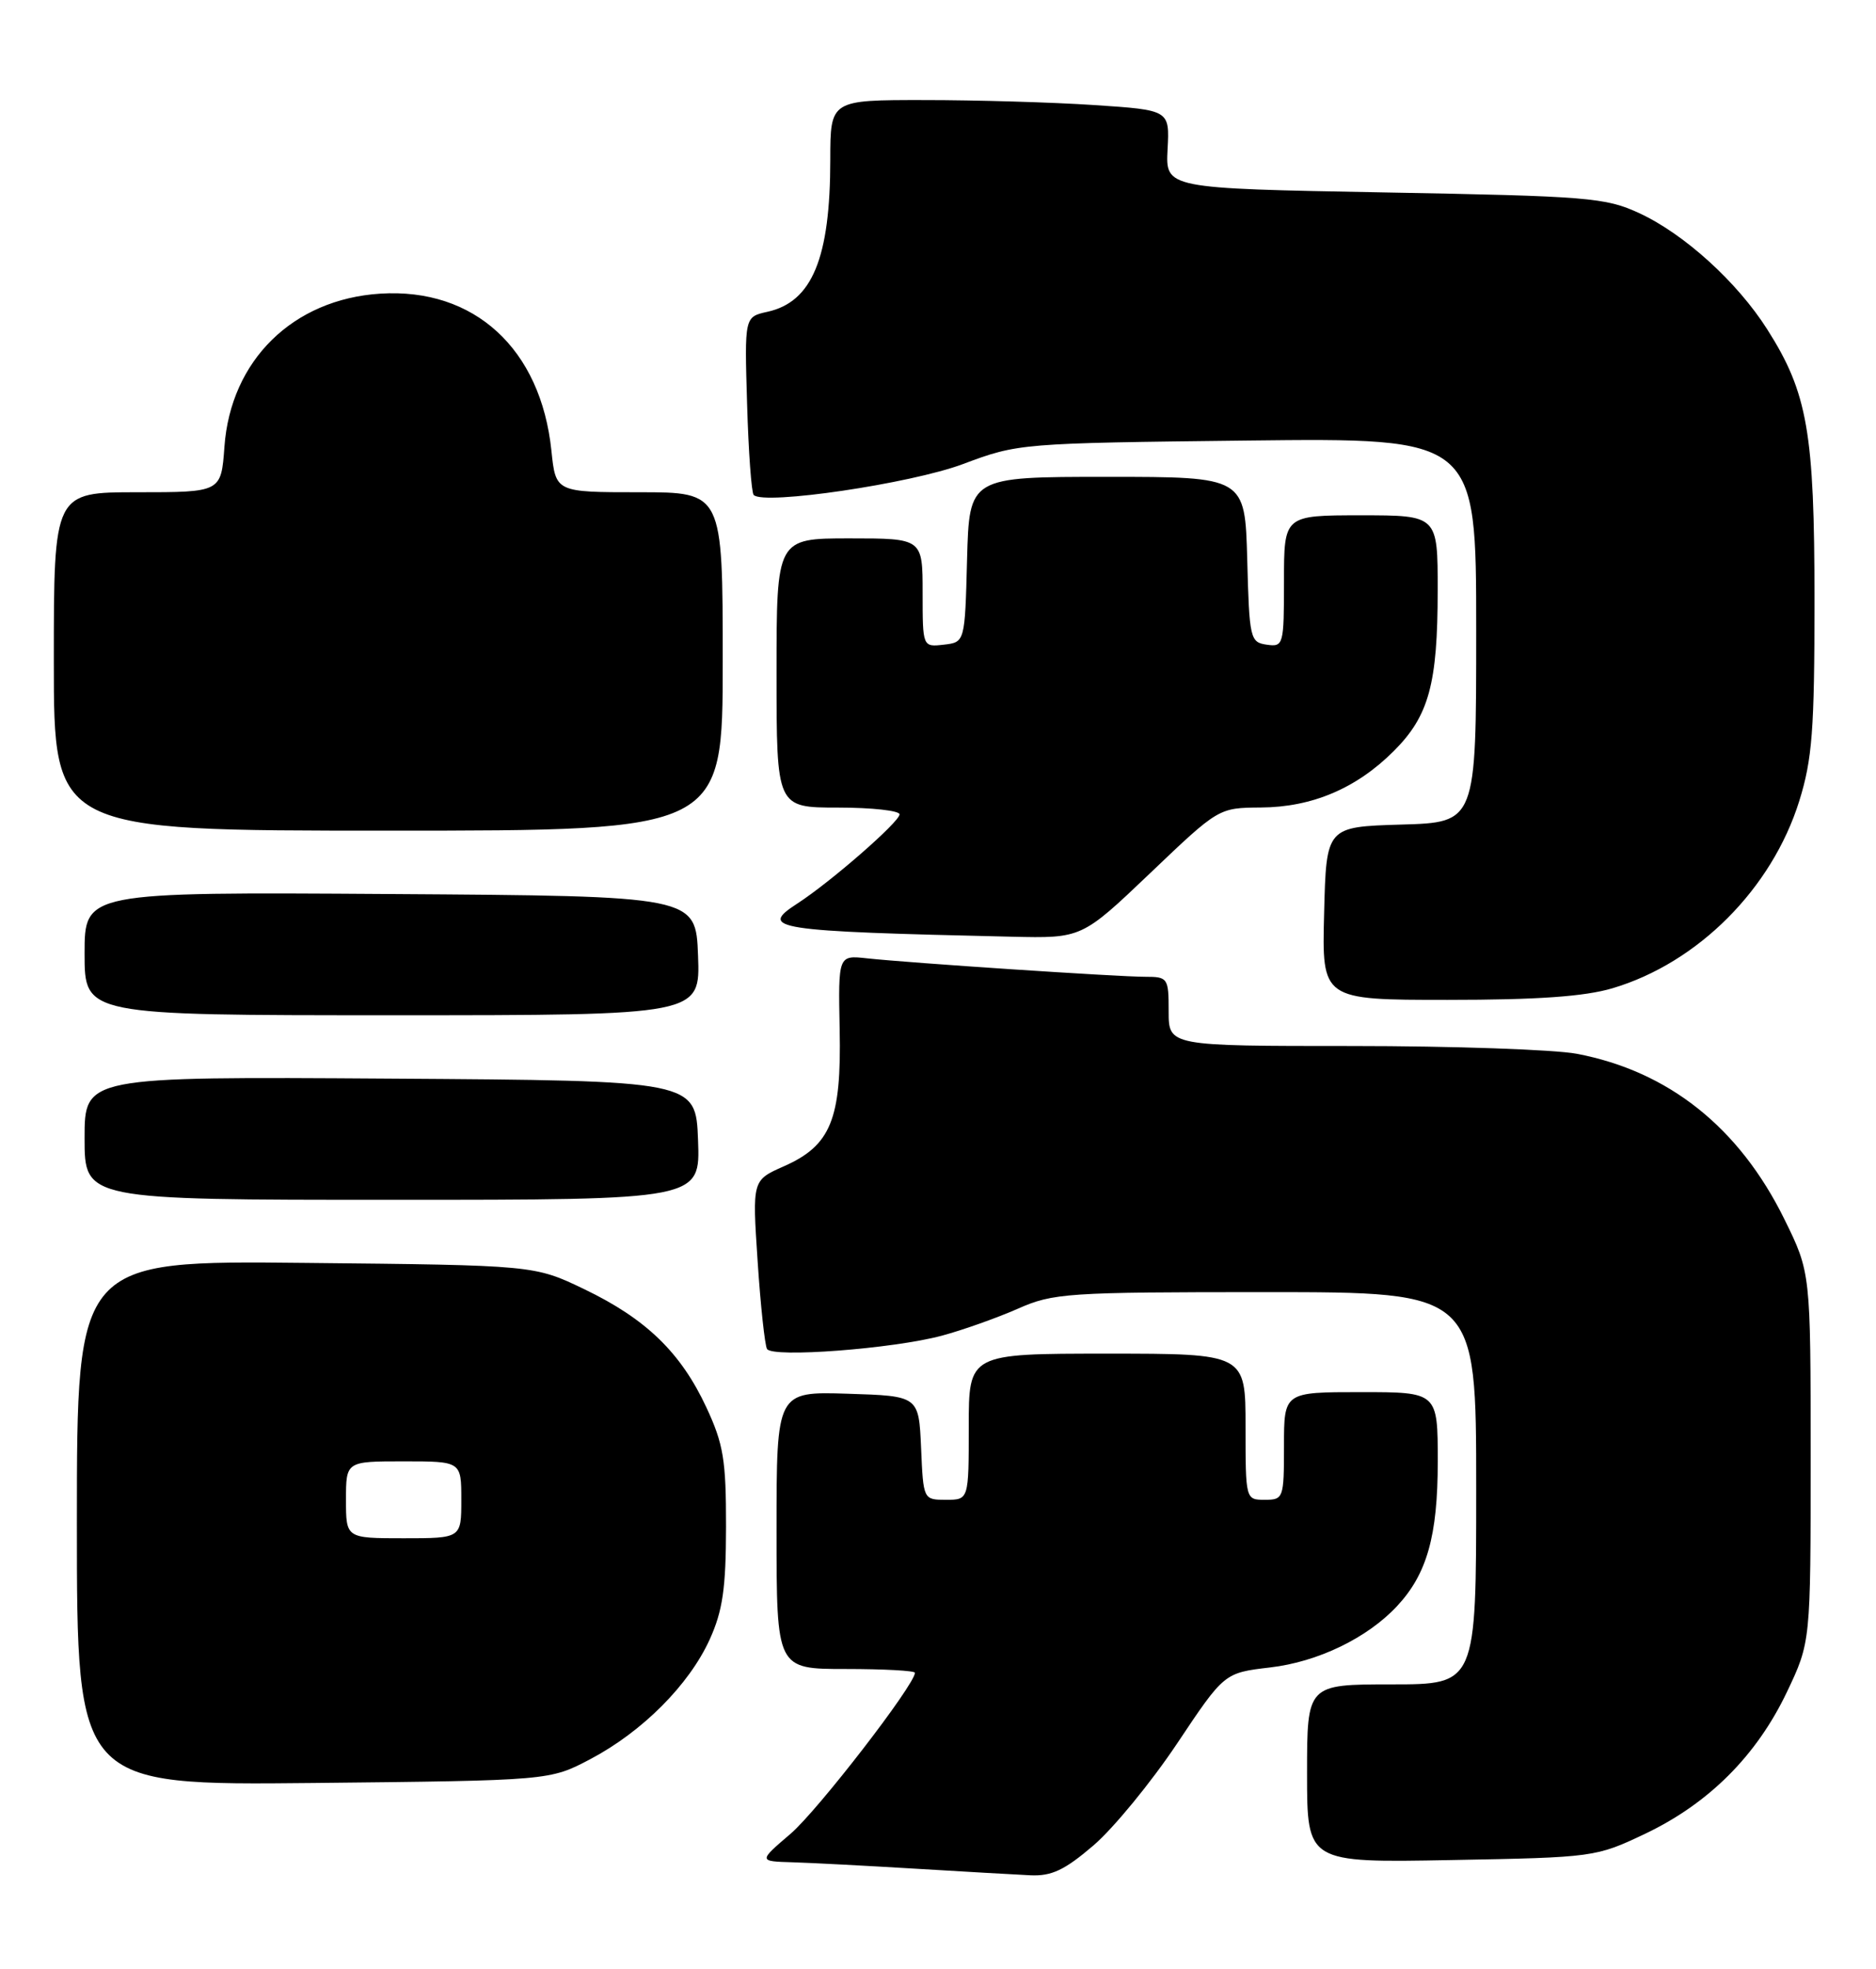 <?xml version="1.0" encoding="UTF-8" standalone="no"?>
<!DOCTYPE svg PUBLIC "-//W3C//DTD SVG 1.1//EN" "http://www.w3.org/Graphics/SVG/1.1/DTD/svg11.dtd" >
<svg xmlns="http://www.w3.org/2000/svg" xmlns:xlink="http://www.w3.org/1999/xlink" version="1.1" viewBox="0 0 244 256">
 <g >
 <path fill="currentColor"
d=" M 142.22 239.94 C 144.82 237.71 149.71 231.75 153.09 226.70 C 159.23 217.50 159.23 217.50 165.19 216.80 C 171.40 216.08 177.84 212.97 181.70 208.83 C 185.60 204.66 187.00 199.69 187.00 190.03 C 187.00 181.00 187.00 181.00 177.00 181.00 C 167.00 181.00 167.00 181.00 167.00 188.00 C 167.00 194.80 166.93 195.00 164.50 195.00 C 162.01 195.00 162.00 194.97 162.00 185.50 C 162.00 176.00 162.00 176.00 144.00 176.00 C 126.00 176.00 126.00 176.00 126.00 185.50 C 126.00 195.00 126.00 195.00 123.05 195.00 C 120.09 195.00 120.09 194.99 119.80 188.25 C 119.50 181.50 119.50 181.50 110.25 181.21 C 101.00 180.92 101.00 180.92 101.00 198.96 C 101.00 217.00 101.00 217.00 110.00 217.00 C 114.95 217.00 119.00 217.22 119.00 217.49 C 119.00 219.03 106.36 235.39 102.84 238.41 C 98.64 242.00 98.64 242.00 103.07 242.13 C 105.51 242.20 112.67 242.58 119.00 242.96 C 125.33 243.34 132.07 243.73 134.00 243.82 C 136.78 243.95 138.47 243.15 142.22 239.94 Z  M 214.00 238.41 C 222.26 234.47 228.47 228.26 232.41 220.00 C 235.50 213.50 235.50 213.50 235.50 189.48 C 235.50 165.46 235.50 165.46 232.08 158.51 C 226.21 146.59 217.03 139.28 205.08 137.01 C 202.14 136.46 188.99 136.00 175.86 136.00 C 152.00 136.00 152.00 136.00 152.00 131.50 C 152.00 127.15 151.90 127.00 148.94 127.00 C 145.39 127.00 118.30 125.20 112.76 124.60 C 109.02 124.19 109.02 124.19 109.21 133.85 C 109.45 145.55 108.06 148.95 101.93 151.65 C 97.84 153.46 97.84 153.46 98.54 163.98 C 98.92 169.77 99.48 174.90 99.76 175.39 C 100.46 176.56 116.15 175.37 122.51 173.66 C 125.26 172.92 129.70 171.34 132.38 170.16 C 136.98 168.12 138.77 168.00 164.63 168.00 C 192.00 168.00 192.00 168.00 192.00 193.50 C 192.00 219.00 192.00 219.00 181.00 219.00 C 170.00 219.00 170.00 219.00 170.00 230.59 C 170.00 242.19 170.00 242.19 188.75 241.84 C 207.32 241.50 207.56 241.47 214.00 238.41 Z  M 76.78 228.72 C 83.55 225.15 89.63 219.05 92.31 213.15 C 94.00 209.42 94.42 206.51 94.43 198.50 C 94.44 189.84 94.10 187.76 91.88 183.00 C 88.55 175.85 84.03 171.48 76.00 167.62 C 69.50 164.50 69.50 164.50 39.75 164.20 C 10.00 163.89 10.00 163.89 10.00 198.01 C 10.00 232.13 10.00 232.13 40.75 231.82 C 71.50 231.50 71.50 231.50 76.78 228.72 Z  M 90.79 148.25 C 90.50 140.50 90.50 140.50 50.75 140.24 C 11.00 139.98 11.00 139.98 11.00 147.99 C 11.00 156.00 11.00 156.00 51.04 156.00 C 91.08 156.00 91.08 156.00 90.79 148.25 Z  M 90.79 124.25 C 90.50 116.50 90.50 116.50 50.75 116.24 C 11.00 115.98 11.00 115.98 11.00 123.99 C 11.00 132.00 11.00 132.00 51.04 132.00 C 91.08 132.00 91.08 132.00 90.79 124.25 Z  M 209.73 128.49 C 220.84 125.19 230.46 115.55 234.02 104.14 C 235.71 98.71 236.00 94.93 236.00 78.08 C 236.00 56.23 235.11 51.09 229.86 42.83 C 225.95 36.67 219.07 30.43 213.22 27.72 C 208.82 25.68 206.58 25.50 180.04 25.02 C 151.59 24.50 151.59 24.50 151.86 19.41 C 152.13 14.31 152.13 14.31 142.32 13.66 C 136.92 13.30 126.99 13.01 120.25 13.01 C 108.00 13.00 108.00 13.00 107.99 20.75 C 107.99 33.57 105.63 39.26 99.81 40.54 C 96.83 41.20 96.83 41.20 97.17 52.52 C 97.35 58.74 97.74 64.08 98.03 64.36 C 99.37 65.70 118.45 62.88 125.24 60.34 C 132.44 57.64 132.73 57.62 162.25 57.28 C 192.00 56.94 192.00 56.94 192.00 81.94 C 192.00 106.93 192.00 106.93 182.25 107.21 C 172.50 107.50 172.50 107.50 172.22 118.75 C 171.93 130.00 171.93 130.00 188.29 130.00 C 199.96 130.00 206.09 129.57 209.73 128.49 Z  M 149.60 113.52 C 158.50 105.03 158.50 105.03 164.00 104.99 C 170.67 104.95 176.44 102.50 181.30 97.63 C 185.85 93.08 186.99 88.92 186.99 76.75 C 187.00 67.00 187.00 67.00 177.00 67.00 C 167.00 67.00 167.00 67.00 167.00 75.57 C 167.00 83.88 166.93 84.13 164.75 83.82 C 162.60 83.51 162.49 83.04 162.22 72.75 C 161.93 62.00 161.93 62.00 144.00 62.00 C 126.07 62.00 126.07 62.00 125.78 72.75 C 125.50 83.50 125.50 83.50 122.75 83.82 C 120.00 84.13 120.00 84.13 120.00 77.07 C 120.00 70.00 120.00 70.00 110.50 70.00 C 101.00 70.00 101.00 70.00 101.00 87.50 C 101.00 105.00 101.00 105.00 109.00 105.00 C 113.40 105.00 117.00 105.40 117.00 105.88 C 117.00 106.86 108.04 114.67 103.70 117.48 C 98.60 120.78 100.50 121.08 131.60 121.79 C 140.70 122.00 140.70 122.00 149.60 113.52 Z  M 94.00 86.00 C 94.00 64.00 94.00 64.00 83.14 64.00 C 72.28 64.00 72.28 64.00 71.72 58.61 C 70.35 45.35 61.70 37.40 49.45 38.18 C 38.09 38.91 30.00 46.85 29.19 58.09 C 28.76 64.00 28.76 64.00 17.88 64.00 C 7.00 64.00 7.00 64.00 7.00 86.00 C 7.00 108.00 7.00 108.00 50.50 108.00 C 94.00 108.00 94.00 108.00 94.00 86.00 Z  M 45.00 195.00 C 45.00 190.00 45.00 190.00 52.50 190.00 C 60.00 190.00 60.00 190.00 60.00 195.00 C 60.00 200.00 60.00 200.00 52.50 200.00 C 45.00 200.00 45.00 200.00 45.00 195.00 Z "/>
</g>
</svg>